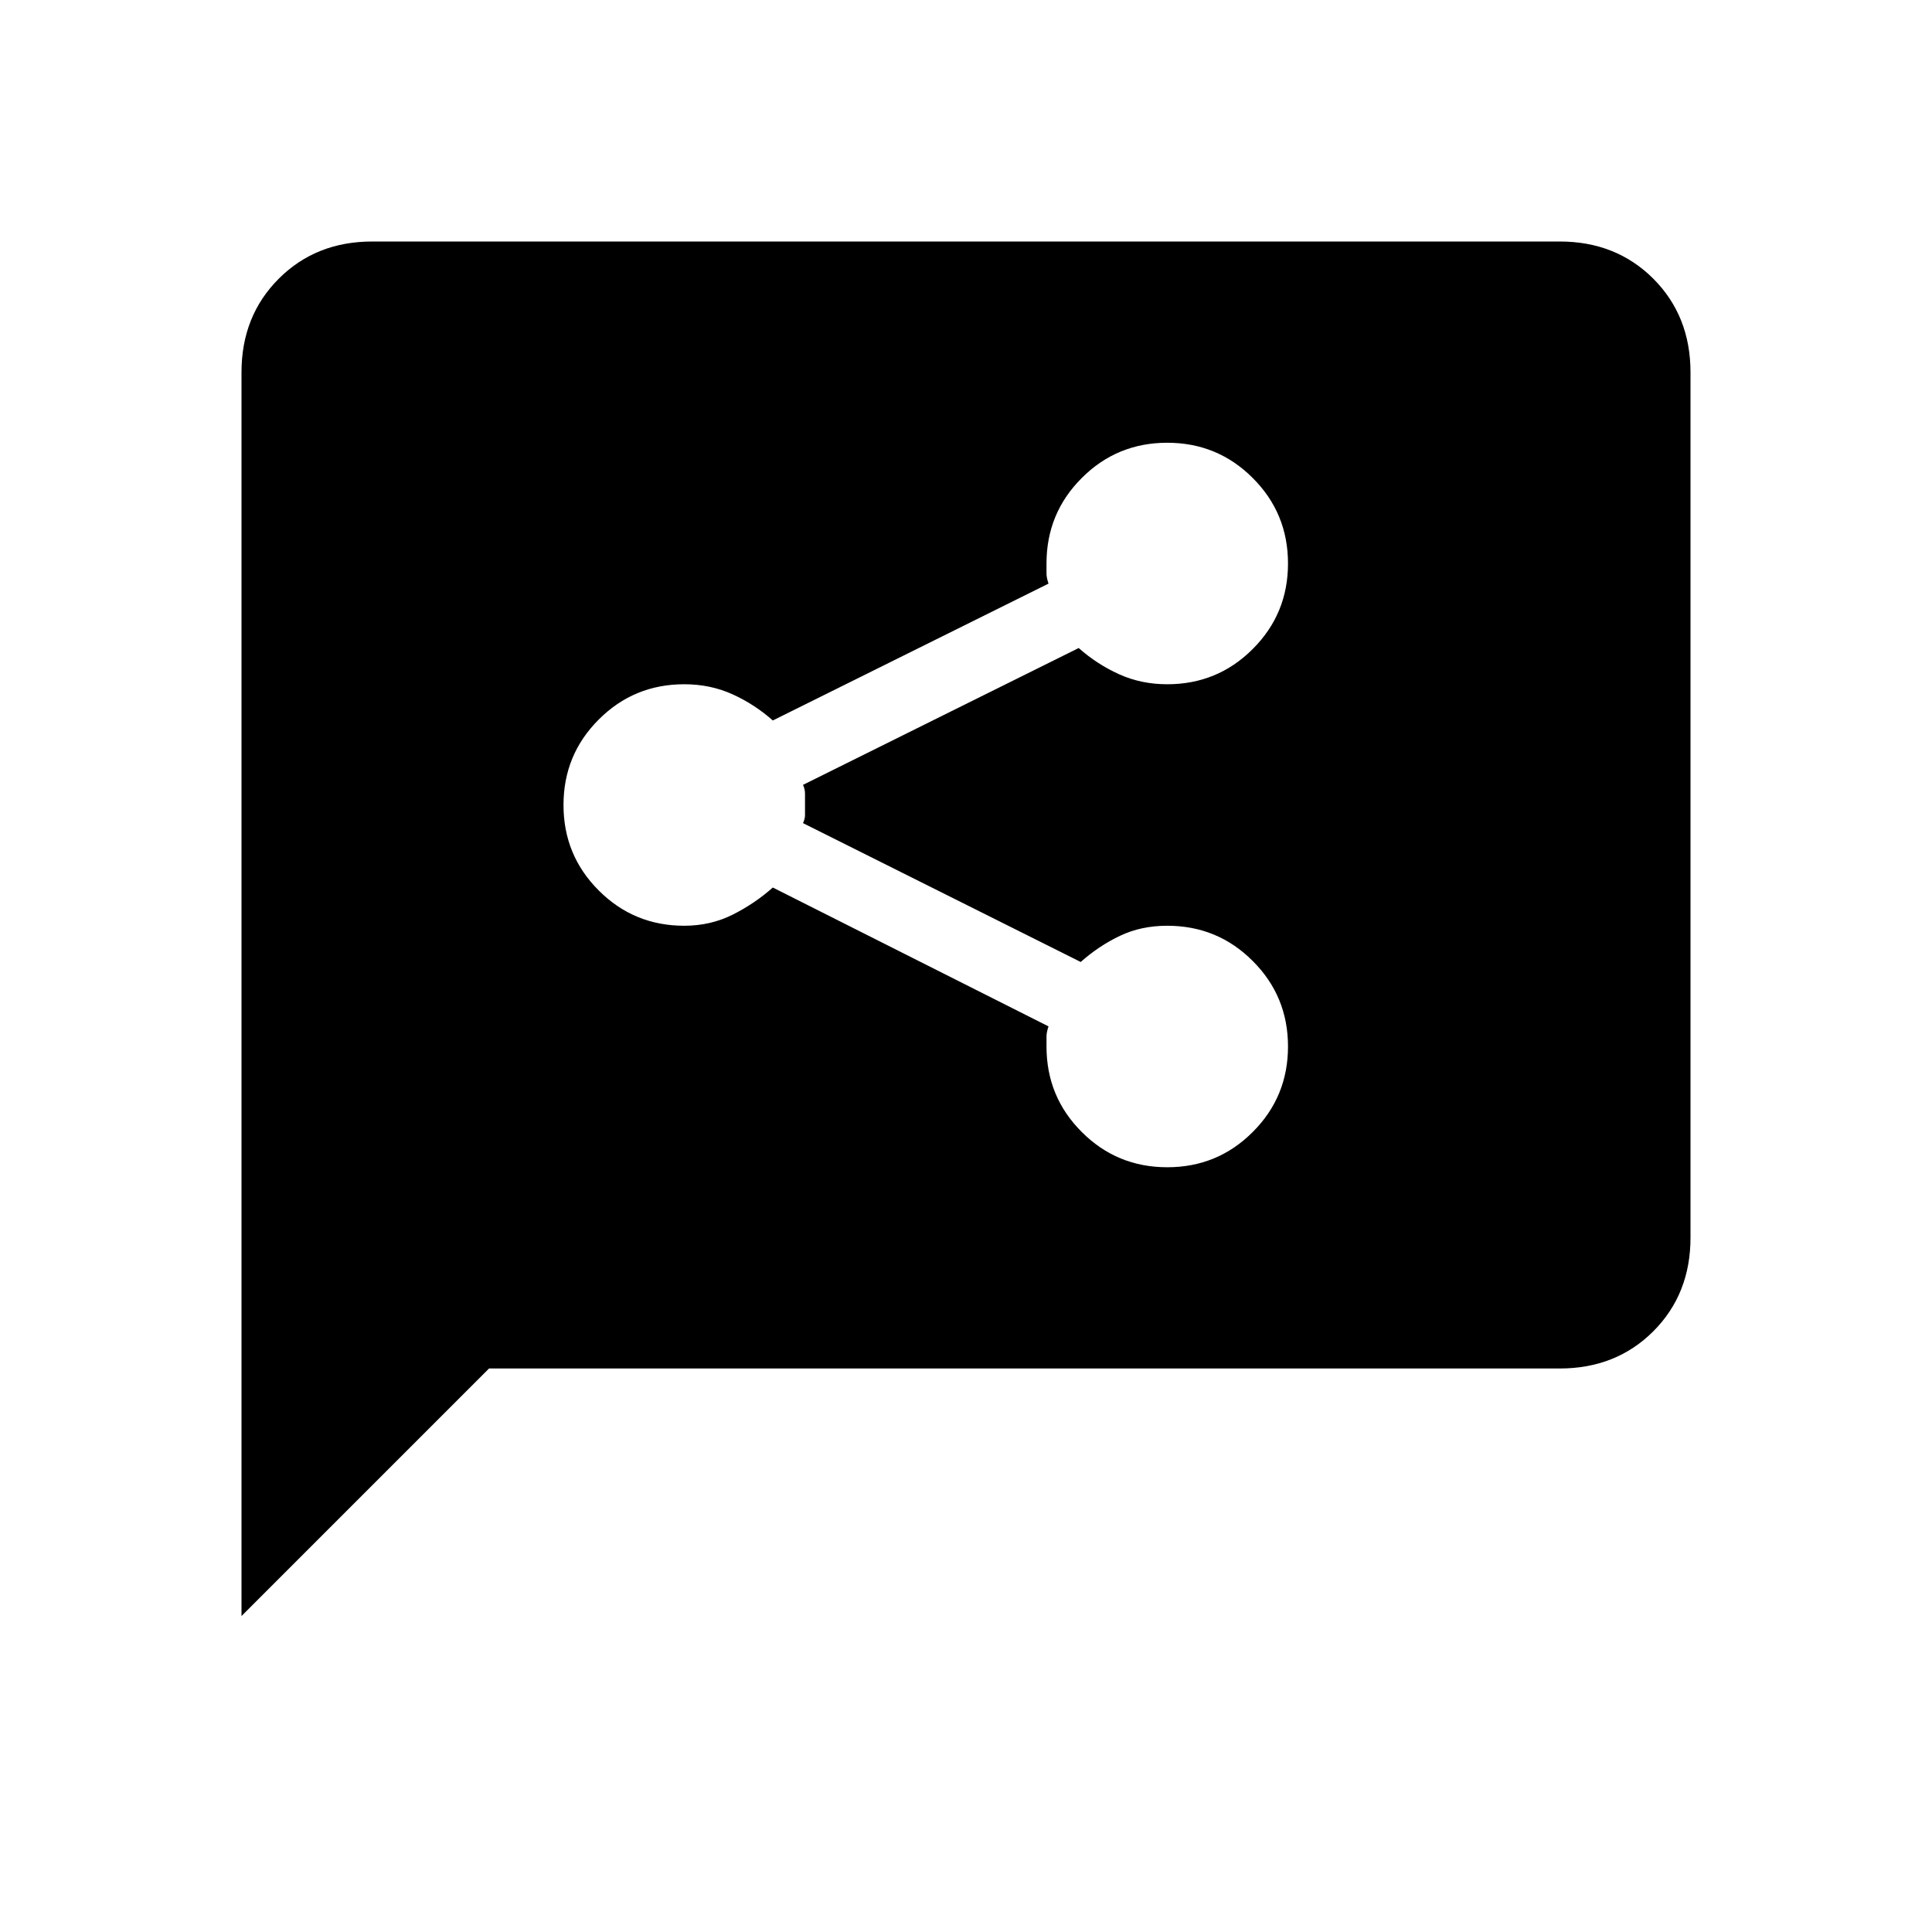 <svg xmlns="http://www.w3.org/2000/svg" height="24" width="24"><path d="M14.5 14.5q.625 0 1.062-.438Q16 13.625 16 13t-.438-1.062q-.437-.438-1.062-.438-.325 0-.587.125-.263.125-.488.325l-3.45-1.725q.025-.05.025-.1v-.263q0-.062-.025-.112l3.425-1.7q.225.2.5.325t.6.125q.625 0 1.062-.438Q16 7.625 16 7t-.438-1.062Q15.125 5.5 14.5 5.5t-1.062.438Q13 6.375 13 7v.125q0 .05.025.125L9.6 8.95q-.225-.2-.5-.325T8.5 8.5q-.625 0-1.062.438Q7 9.375 7 10t.438 1.062q.437.438 1.062.438.325 0 .6-.137.275-.138.5-.338l3.425 1.725q-.025.075-.025.125V13q0 .625.438 1.062.437.438 1.062.438ZM3 20.075V4.625q0-.7.463-1.163Q3.925 3 4.625 3h14.75q.7 0 1.163.462.462.463.462 1.163v10.75q0 .7-.462 1.163-.463.462-1.163.462h-13.3Z"/></svg>